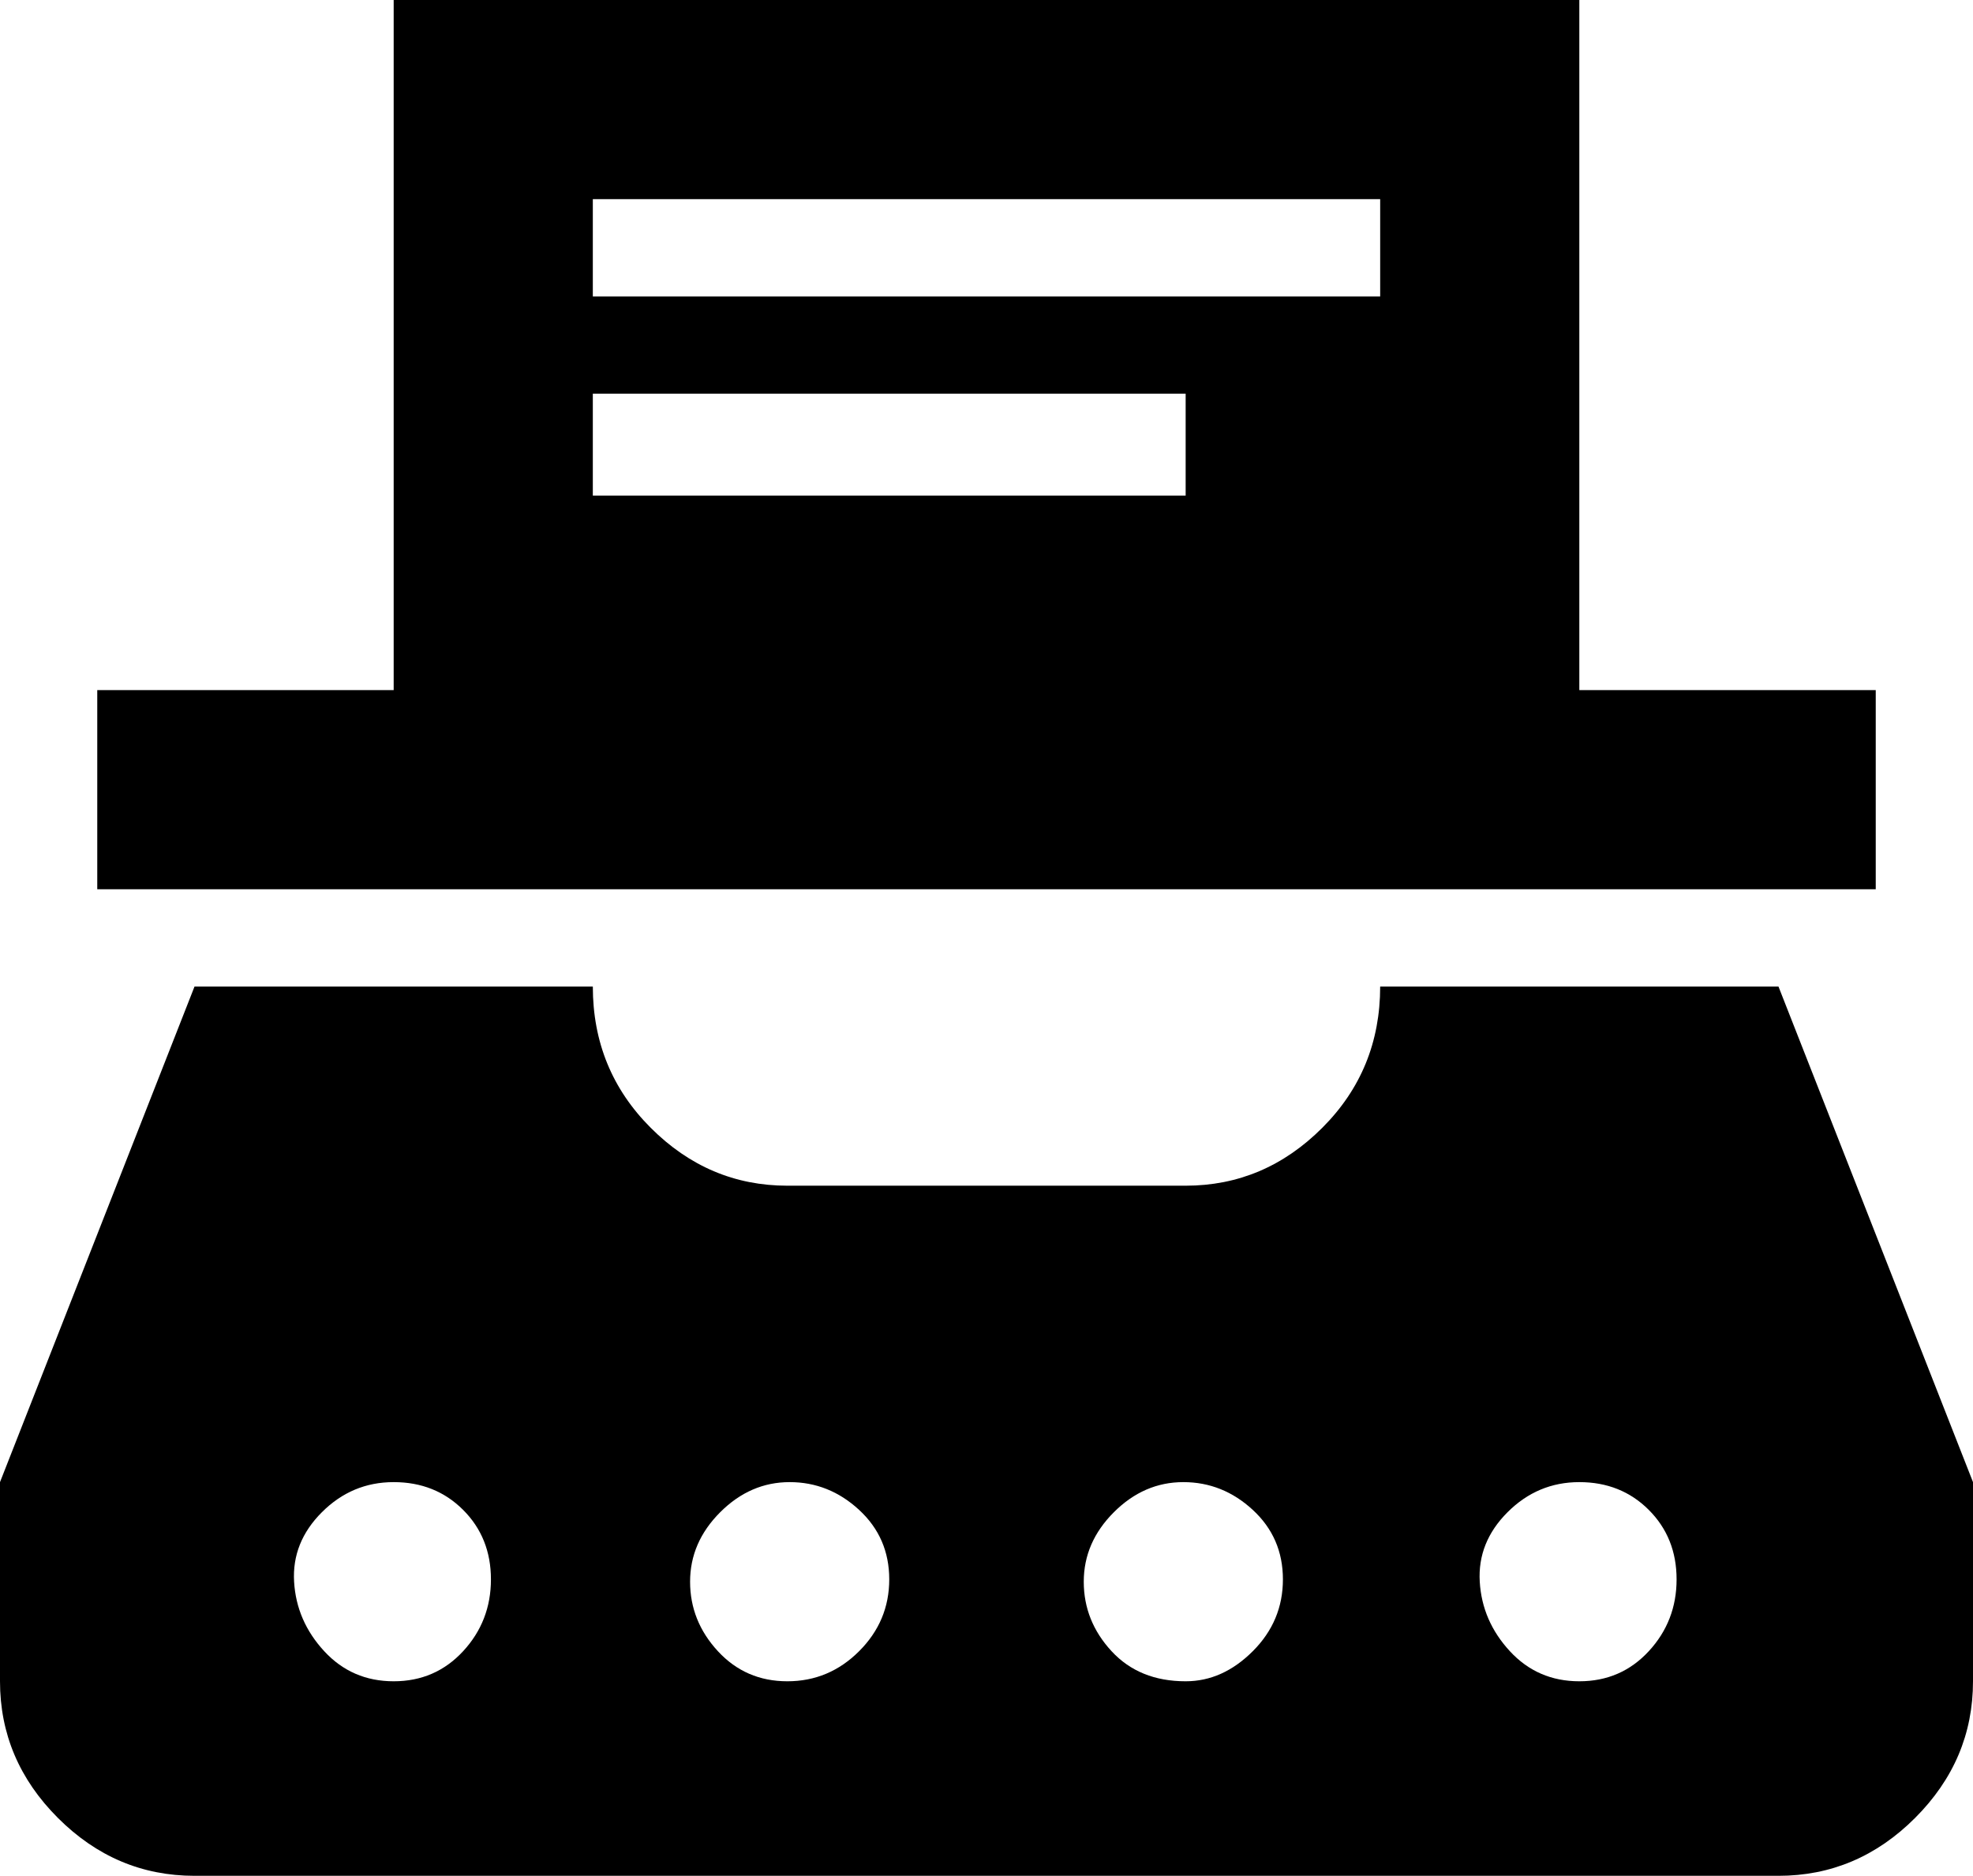 <svg xmlns="http://www.w3.org/2000/svg" viewBox="43 -21 426 405">
      <g transform="scale(1 -1) translate(0 -363)">
        <path d="M427 171H341Q341 153 328.5 140.5Q316 128 299 128H213Q196 128 183.5 140.5Q171 153 171 171H85L43 64V21Q43 4 55.5 -8.5Q68 -21 85 -21H427Q444 -21 456.5 -8.5Q469 4 469 21V64ZM128 21Q119 21 113.0 27.5Q107 34 106.5 42.5Q106 51 112.5 57.5Q119 64 128.0 64.0Q137 64 143.0 58.0Q149 52 149.0 43.0Q149 34 143.0 27.5Q137 21 128 21ZM213 21Q204 21 198.0 27.5Q192 34 192.0 42.5Q192 51 198.5 57.5Q205 64 213.5 64.0Q222 64 228.5 58.0Q235 52 235.0 43.0Q235 34 228.5 27.5Q222 21 213 21ZM299 21Q289 21 283.0 27.5Q277 34 277.0 42.5Q277 51 283.5 57.5Q290 64 298.5 64.0Q307 64 313.5 58.0Q320 52 320.0 43.0Q320 34 313.5 27.5Q307 21 299 21ZM384 21Q375 21 369.0 27.5Q363 34 362.5 42.5Q362 51 368.5 57.5Q375 64 384.0 64.0Q393 64 399.0 58.0Q405 52 405.0 43.0Q405 34 399.0 27.5Q393 21 384 21ZM384 235V384H128V235H64V192H448V235ZM171 341H341V320H171ZM171 299H299V277H171Z" />
      </g>
    </svg>